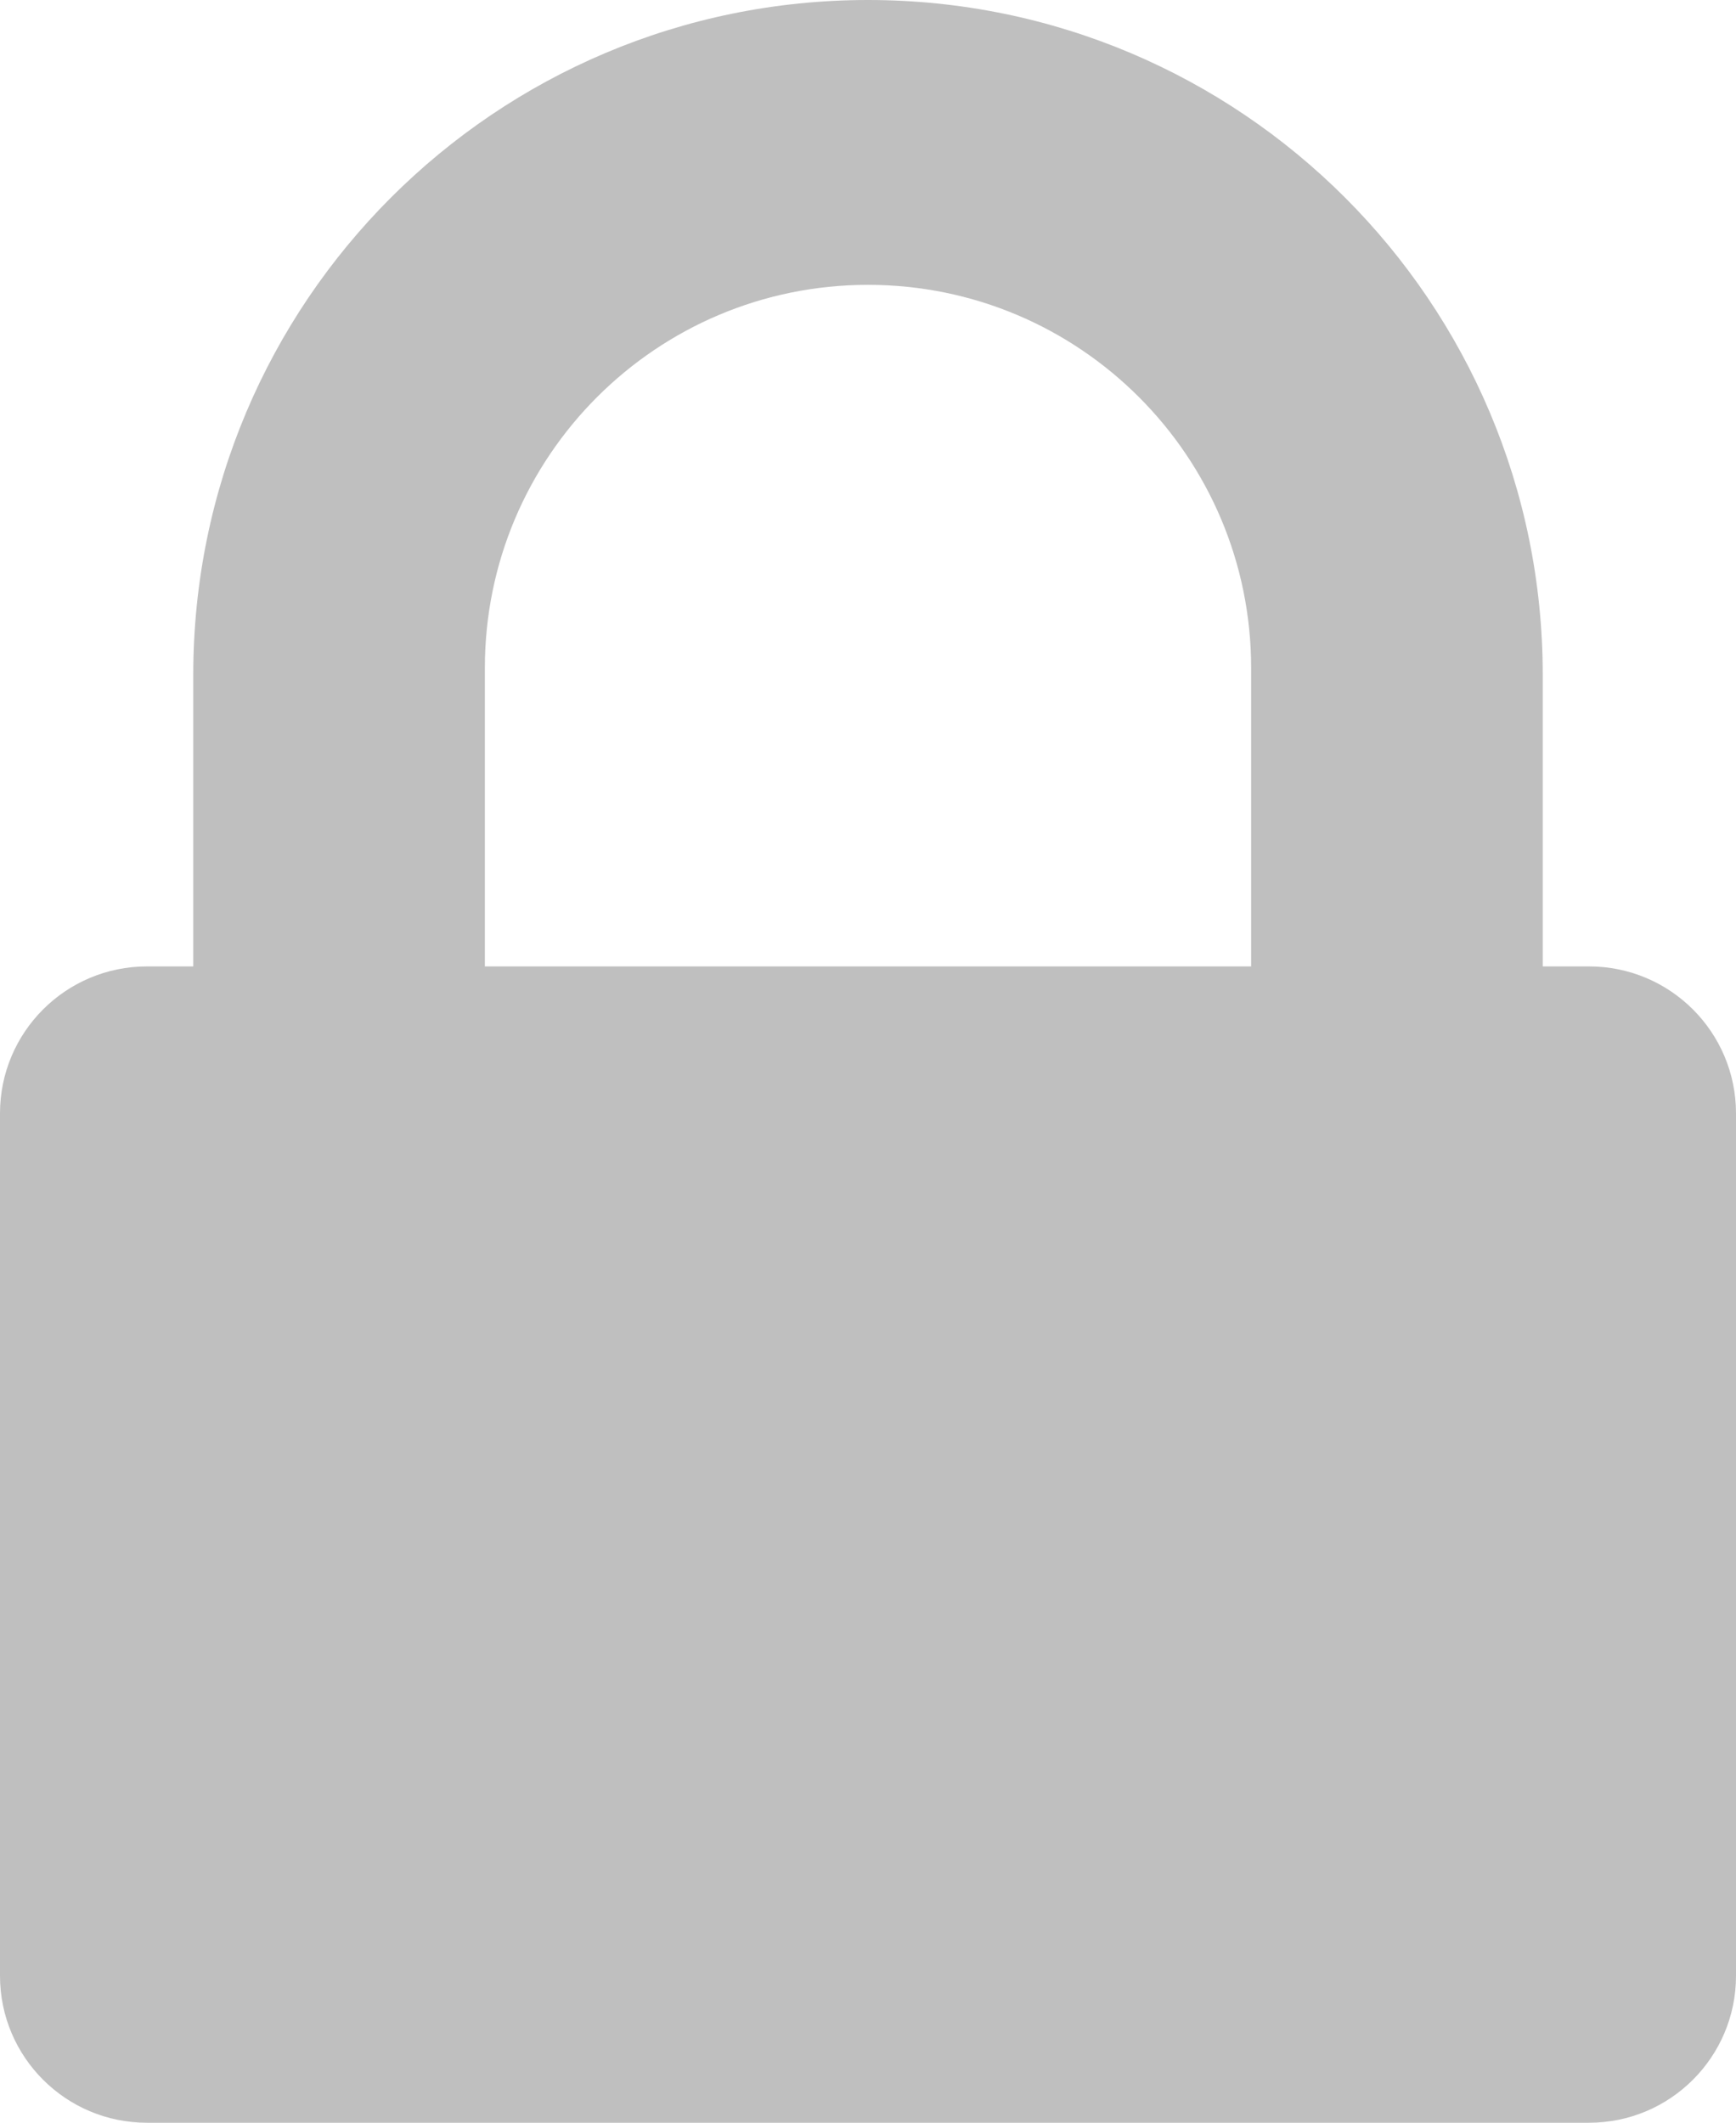 <?xml version="1.0" encoding="utf-8"?>
<!-- Generator: Adobe Illustrator 23.0.0, SVG Export Plug-In . SVG Version: 6.00 Build 0)  -->
<svg version="1.1" id="Layer_1" xmlns="http://www.w3.org/2000/svg" xmlns:xlink="http://www.w3.org/1999/xlink" x="0px" y="0px"
	 viewBox="0 0 512 626" style="enable-background:new 0 0 512 626;" xml:space="preserve">
<style type="text/css">
	.st0{opacity:0.25;}
</style>
<path class="st0" d="M468.66,285H455v-86C455,89.1,365.9,0,256,0h0C146.1,0,57,89.1,57,199v86H43.34C19.4,285,0,304.4,0,328.34
	v254.32C0,606.6,19.4,626,43.34,626h425.32c23.94,0,43.34-19.4,43.34-43.34V328.34C512,304.4,492.6,285,468.66,285z M369,285H143
	v-88c0-62.41,50.59-113,113-113h0c62.41,0,113,50.59,113,113V285z"/>
</svg>
